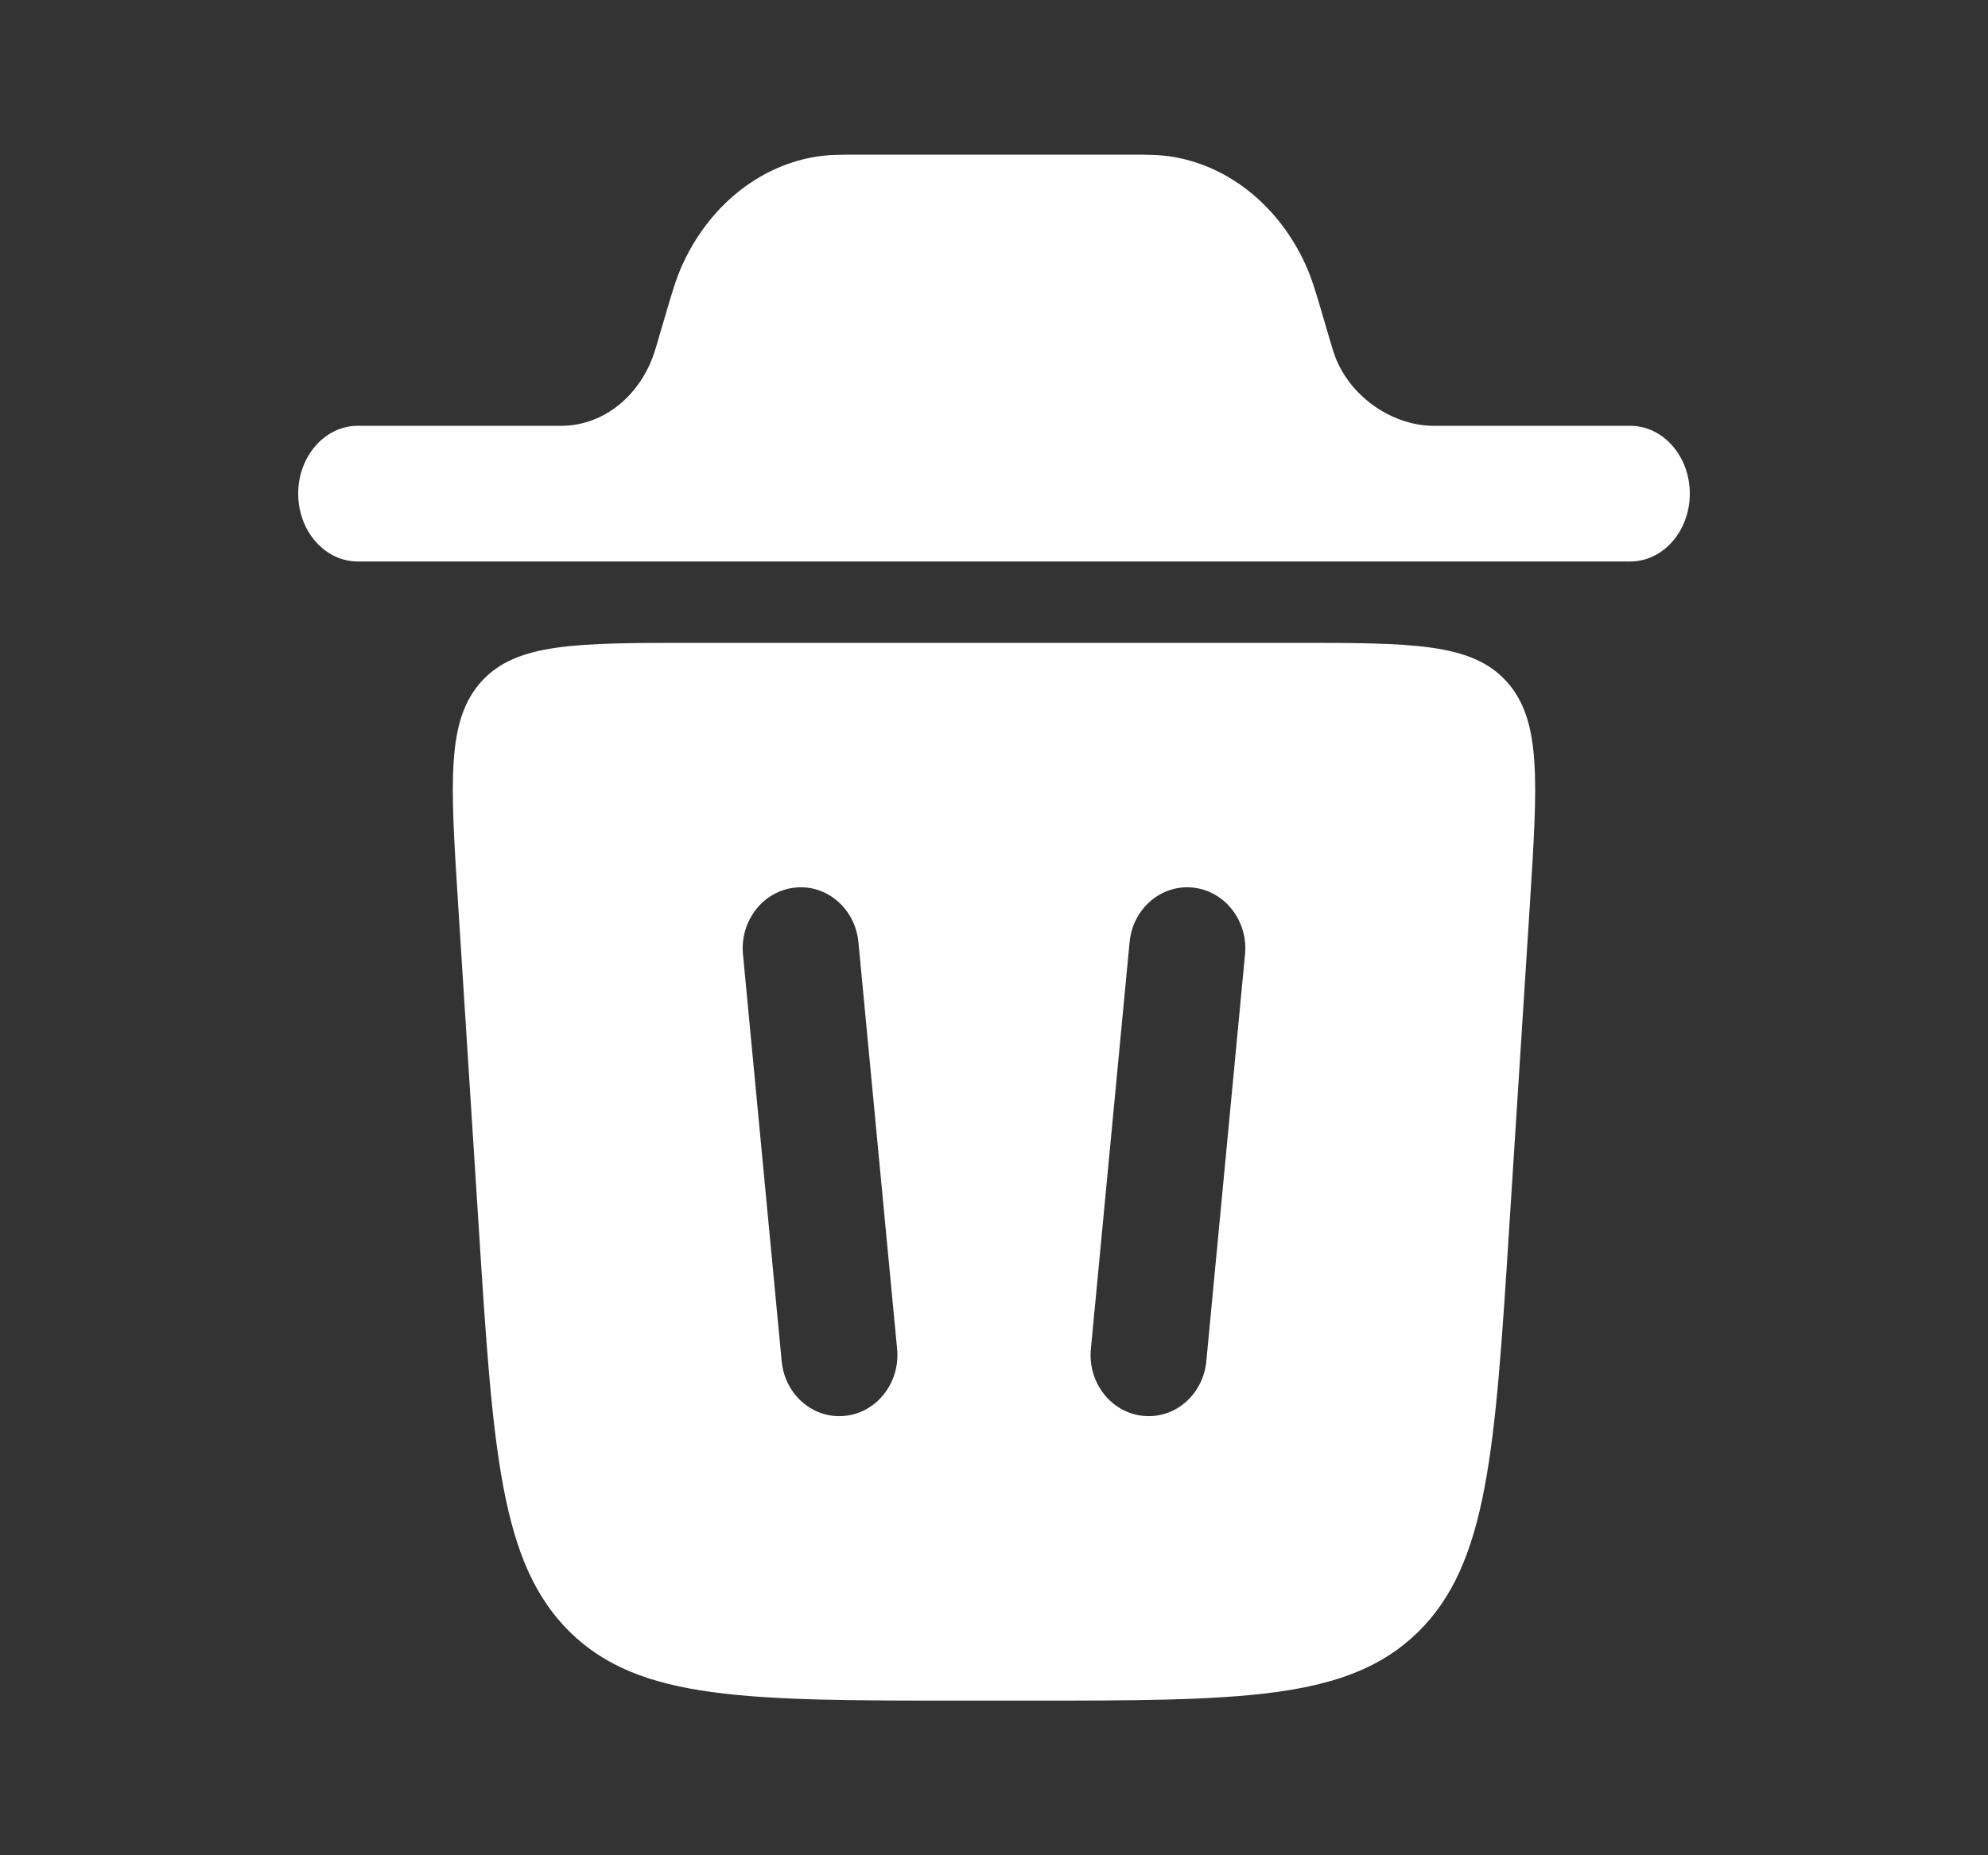 <svg width="15" height="14" viewBox="0 0 15 14" fill="none" xmlns="http://www.w3.org/2000/svg">
<rect x="0" y="0" width="15" height="14" fill="#333333" stroke="none"/>
<path d="M2.25 3.725C2.25 3.443 2.451 3.213 2.7 3.213L4.254 3.213C4.563 3.204 4.835 2.981 4.94 2.651C4.943 2.642 4.946 2.631 4.958 2.592L5.025 2.364C5.066 2.224 5.101 2.102 5.151 1.993C5.349 1.562 5.714 1.262 6.136 1.186C6.243 1.166 6.356 1.167 6.486 1.167H8.514C8.644 1.167 8.757 1.166 8.864 1.186C9.286 1.262 9.651 1.562 9.849 1.993C9.899 2.102 9.934 2.224 9.975 2.364L10.042 2.592C10.054 2.631 10.057 2.642 10.06 2.651C10.165 2.981 10.491 3.205 10.8 3.213H12.3C12.549 3.213 12.75 3.443 12.75 3.725C12.75 4.008 12.549 4.237 12.3 4.237H2.7C2.451 4.237 2.25 4.008 2.25 3.725Z" fill="white"/>
<path fill-rule="evenodd" clip-rule="evenodd" d="M7.264 12.833H7.736C9.359 12.833 10.171 12.833 10.698 12.317C11.226 11.8 11.28 10.952 11.388 9.257L11.544 6.814C11.602 5.894 11.632 5.434 11.367 5.142C11.102 4.851 10.655 4.851 9.761 4.851H5.239C4.345 4.851 3.898 4.851 3.633 5.142C3.368 5.434 3.398 5.894 3.456 6.814L3.612 9.257C3.72 10.952 3.774 11.8 4.302 12.317C4.829 12.833 5.641 12.833 7.264 12.833ZM6.477 7.11C6.453 6.857 6.239 6.672 5.998 6.698C5.758 6.723 5.582 6.949 5.606 7.202L5.898 10.272C5.922 10.525 6.136 10.71 6.377 10.684C6.617 10.659 6.793 10.433 6.769 10.18L6.477 7.11ZM9.002 6.698C9.242 6.723 9.418 6.949 9.394 7.202L9.102 10.272C9.078 10.525 8.864 10.71 8.623 10.684C8.383 10.659 8.207 10.433 8.231 10.18L8.523 7.11C8.547 6.857 8.761 6.672 9.002 6.698Z" fill="white"/>
</svg>
